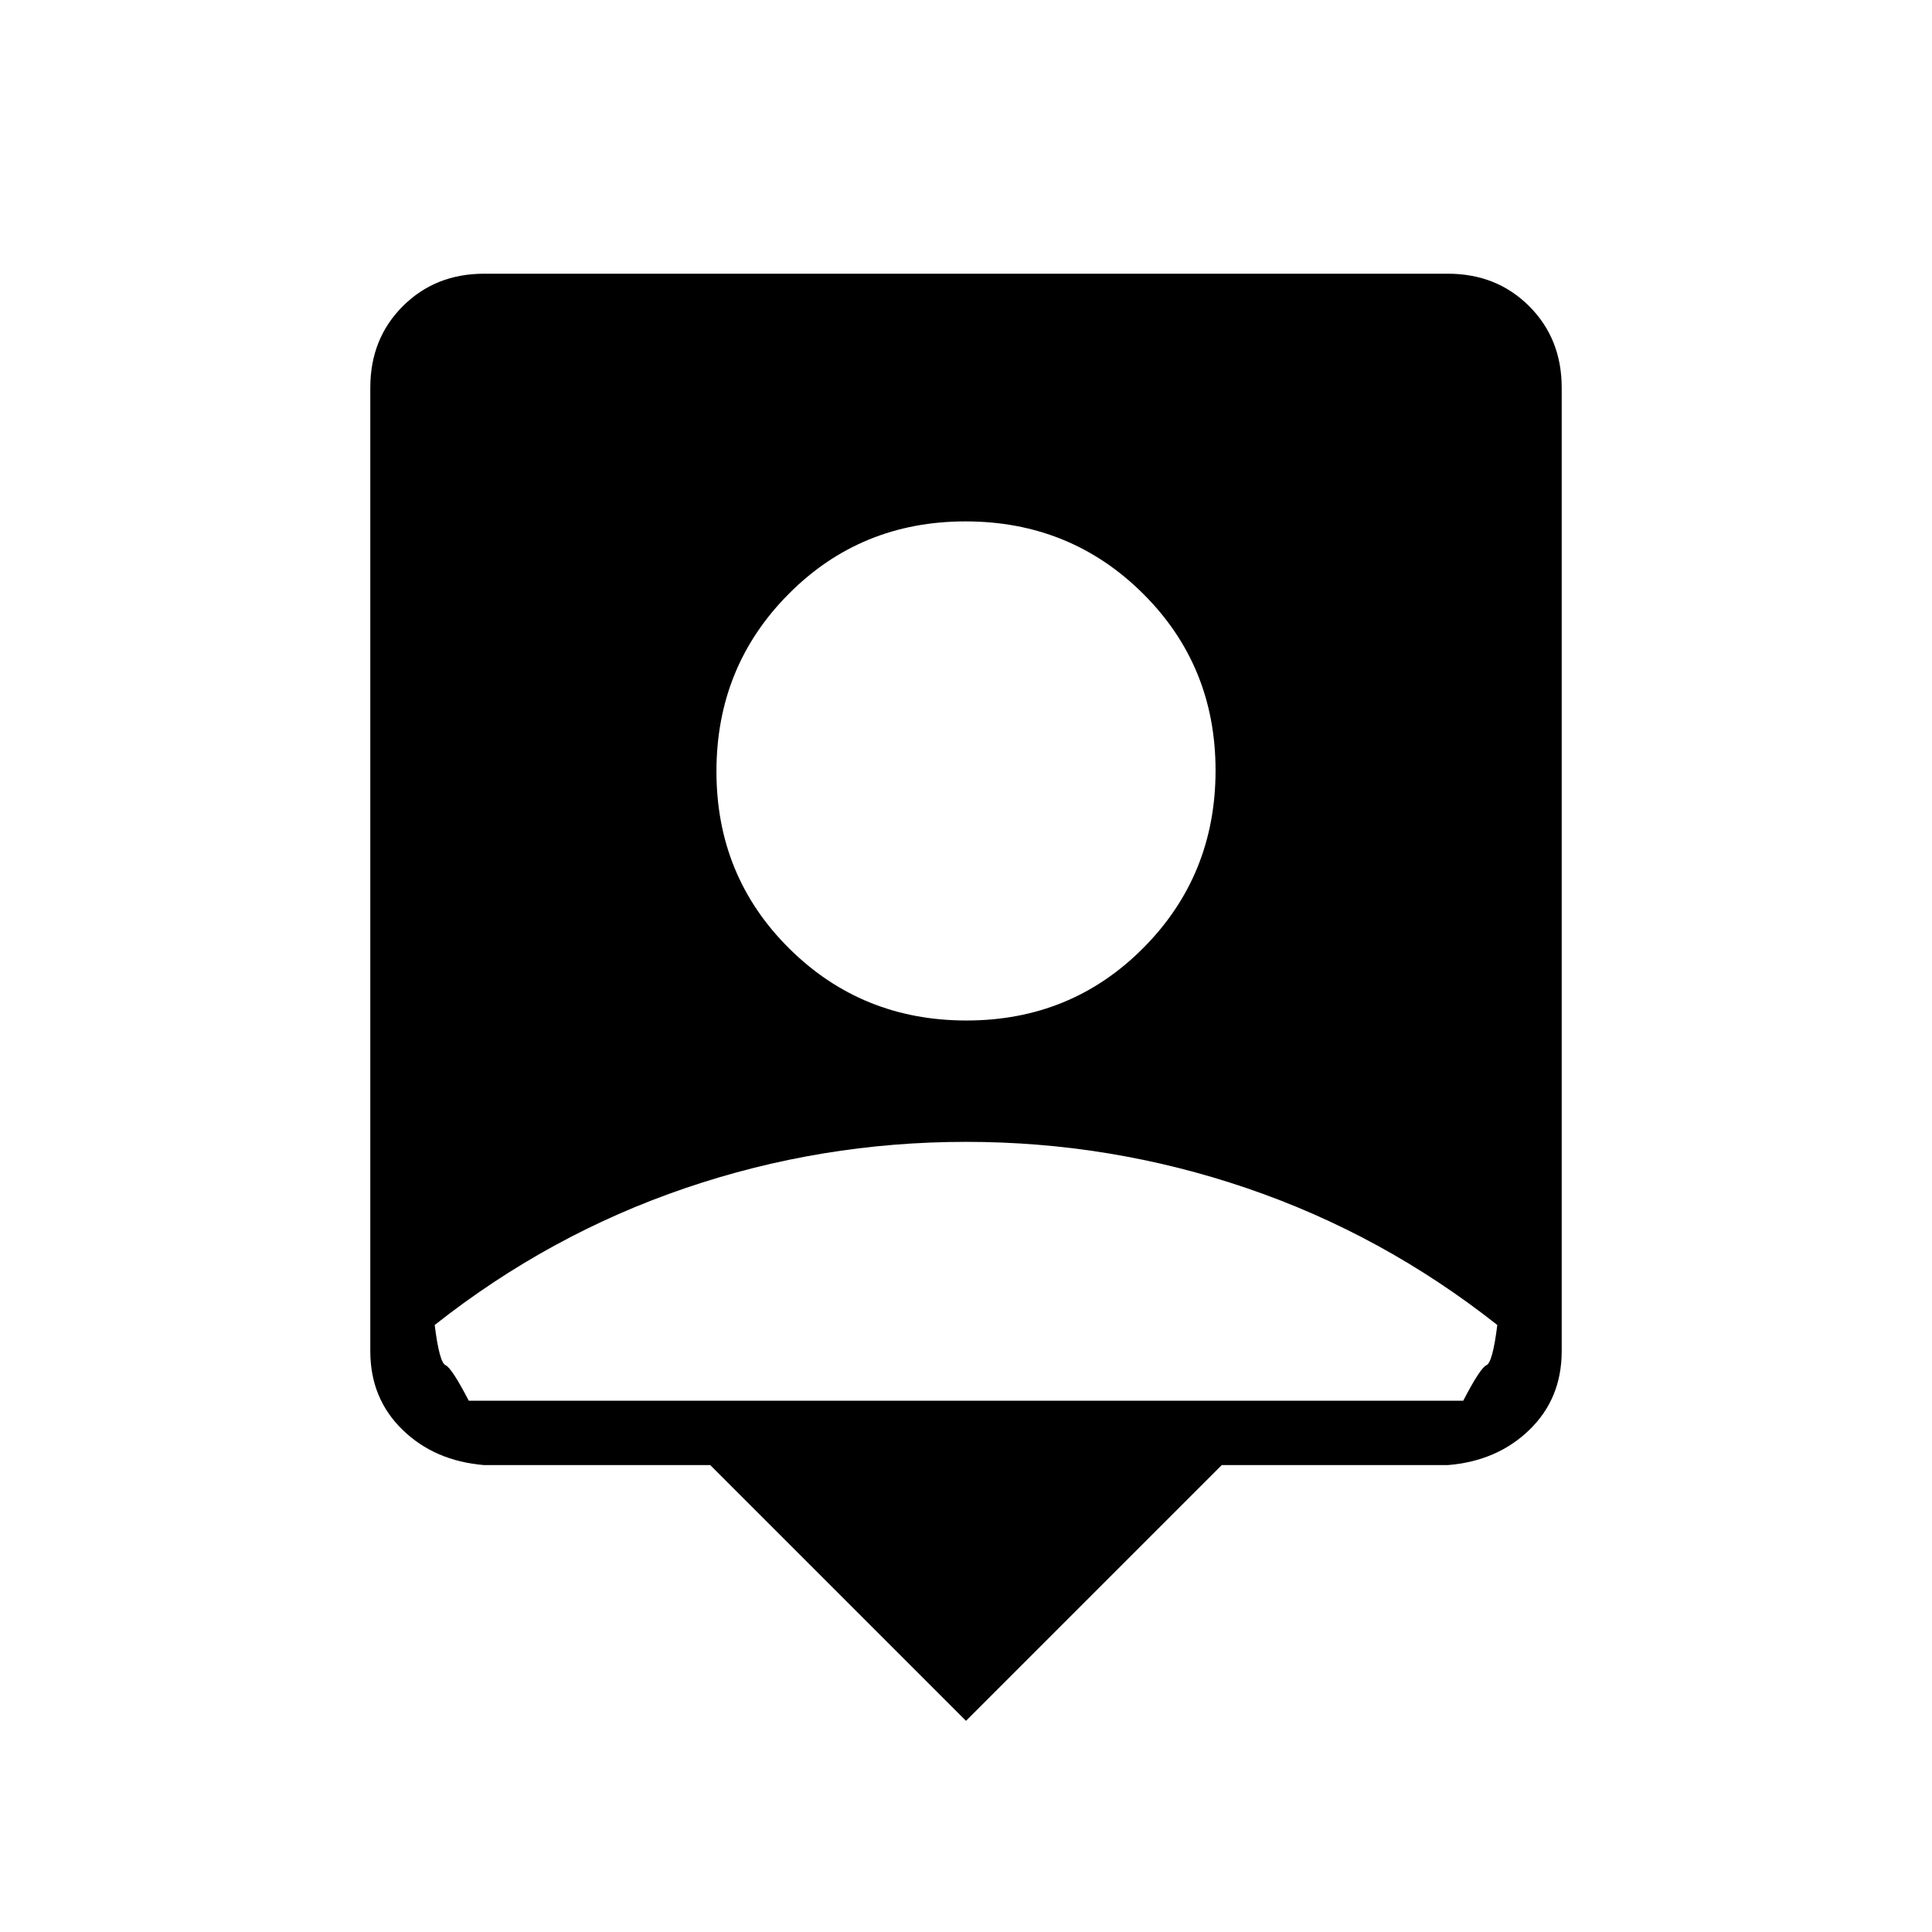 <svg xmlns="http://www.w3.org/2000/svg" height="20" viewBox="0 -960 960 960" width="20"><path d="M480-104.92 352.92-232h-112.3Q216-234 200-249.56q-16-15.56-16-39.06v-478.76q0-24.32 16.15-40.47T240.62-824h478.76q24.32 0 40.47 16.15T776-767.38v478.76q0 23.5-16 39.06Q744-234 719.38-232h-112.3L480-104.92Zm.24-348q52.07 0 87.91-36.09Q604-525.1 604-577.17q0-52.06-36.09-87.91-36.09-35.84-88.15-35.84-52.07 0-87.91 36.09Q356-628.75 356-576.68q0 52.06 36.09 87.91 36.09 35.85 88.15 35.85ZM232.92-264h494.16q8.46-16.31 11.54-17.65 3.07-1.35 5.38-19.97-57-45-124.5-68t-139.5-23q-72 0-139.5 23t-124.5 68q2.31 18.62 5.38 19.97 3.08 1.34 11.54 17.65Z"/></svg>